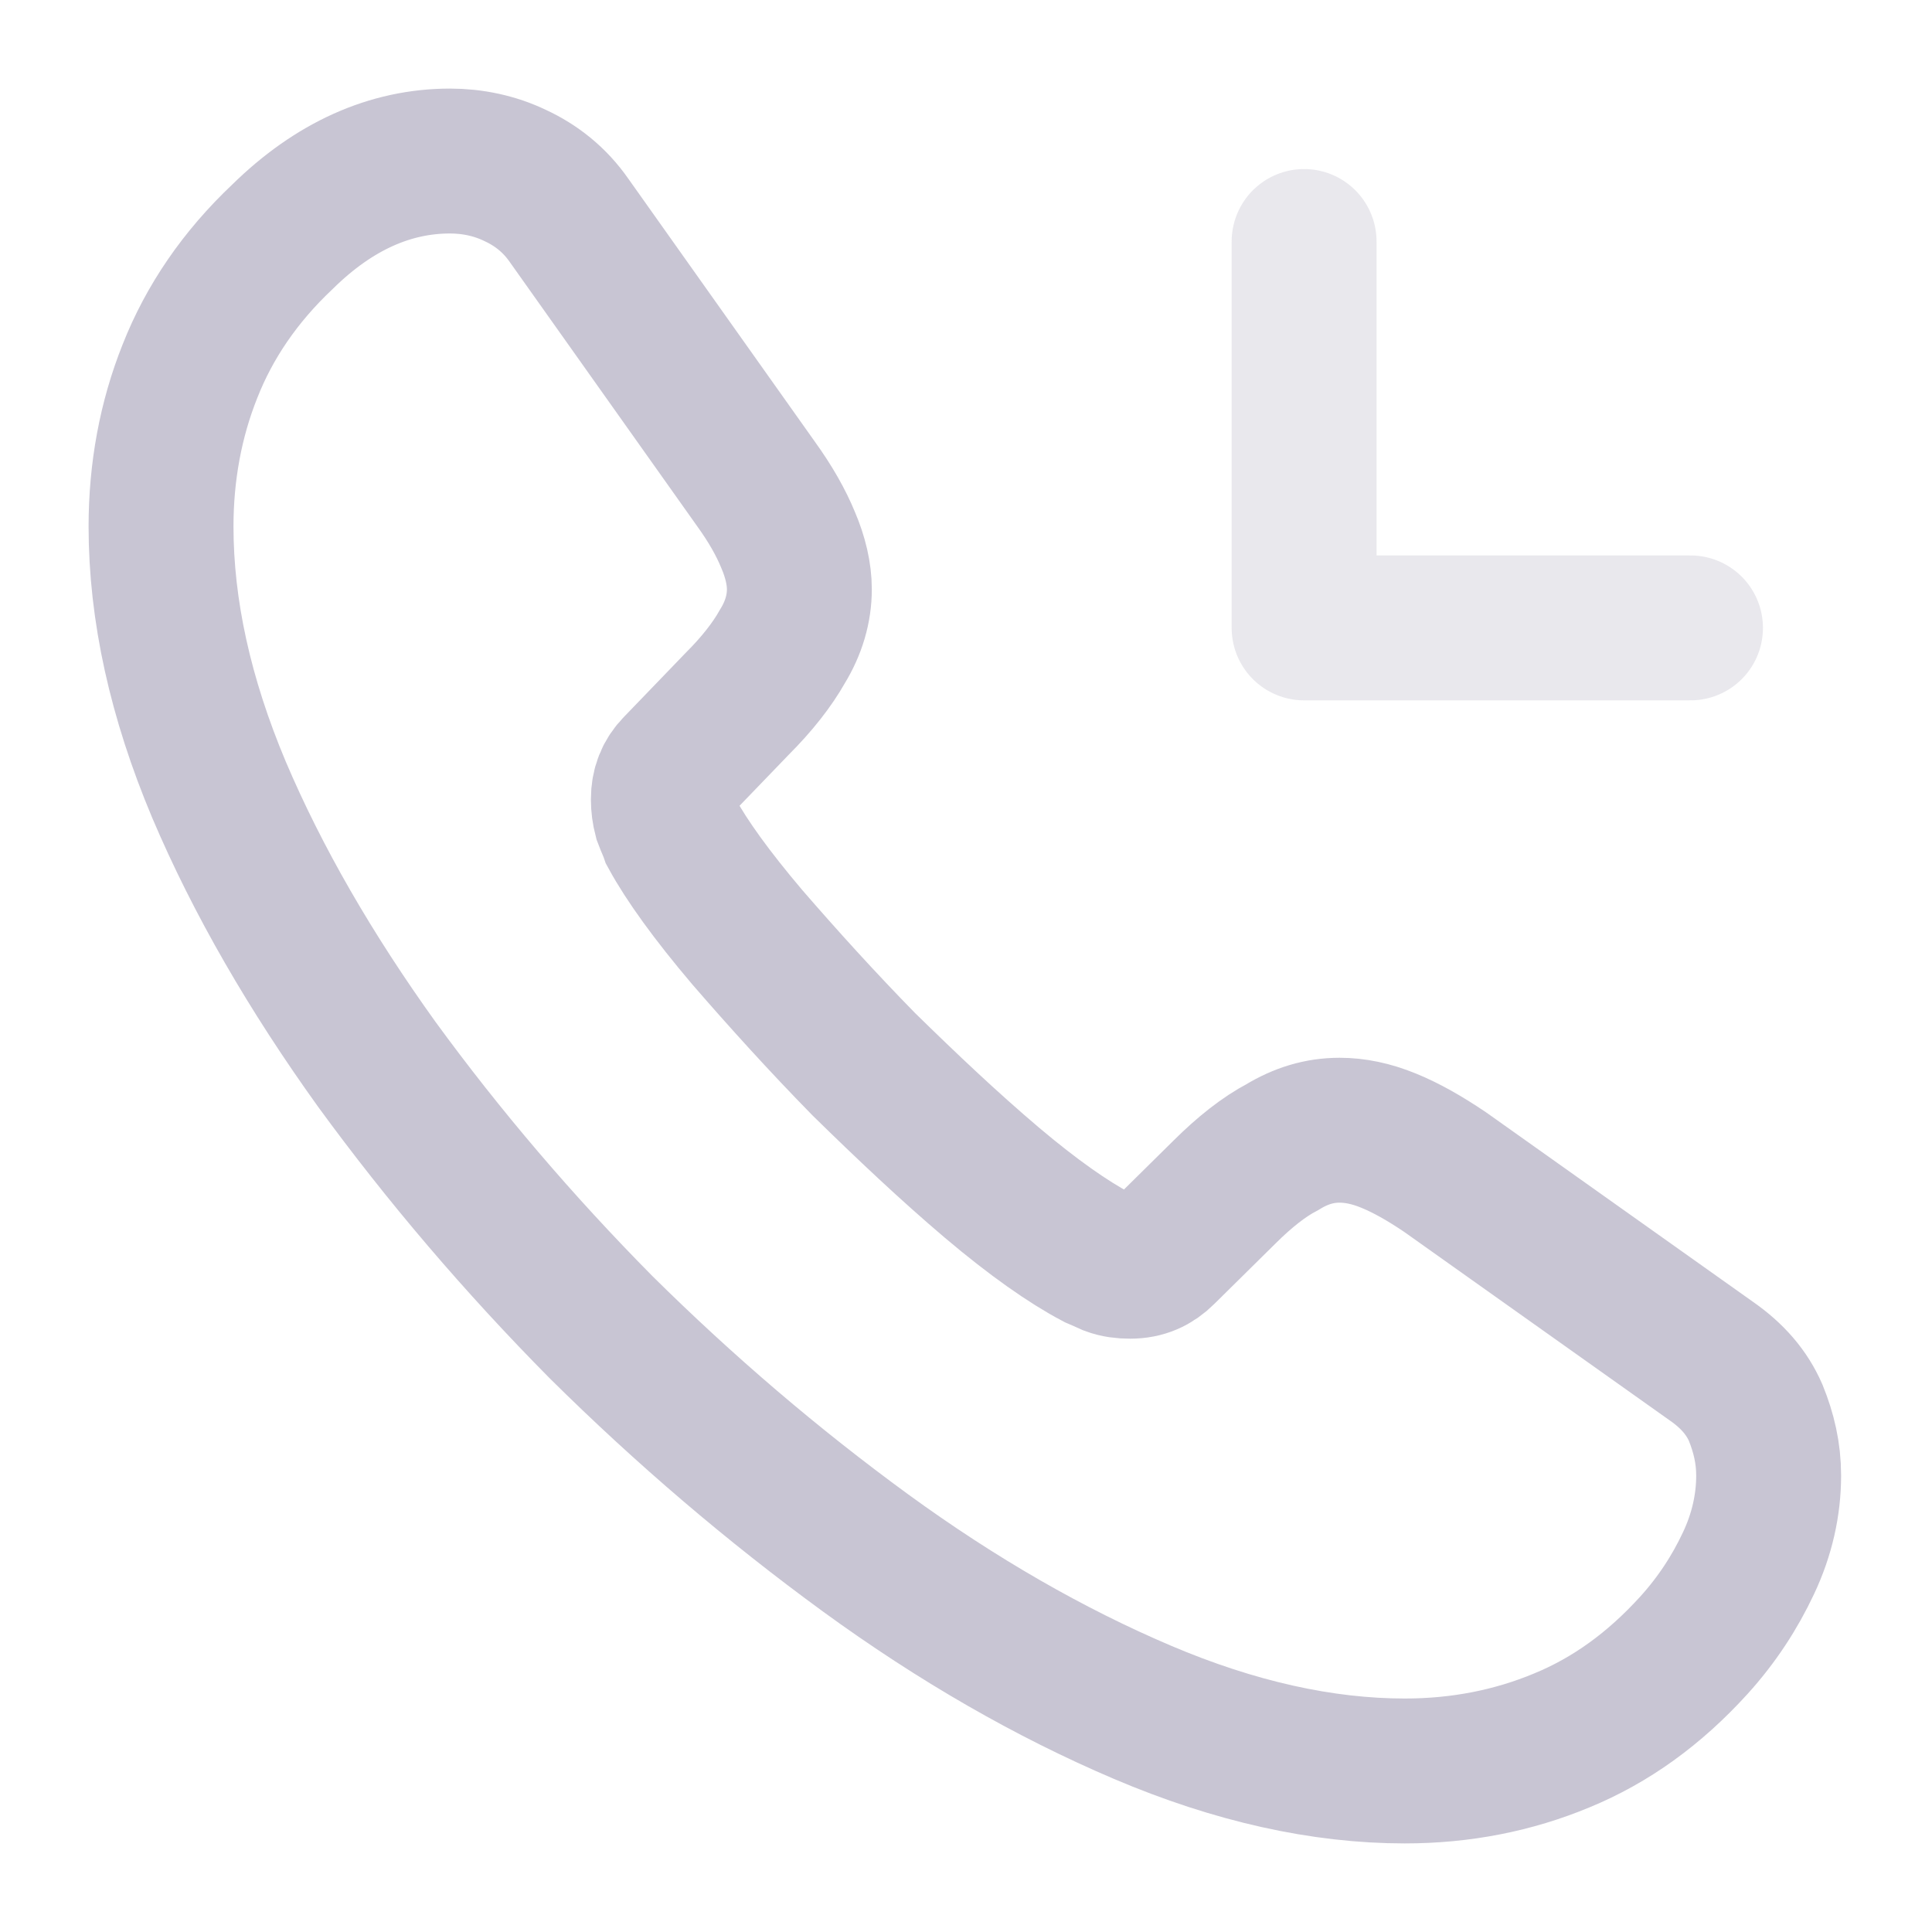 <svg width="20" height="20" viewBox="0 0 20 20" fill="none" xmlns="http://www.w3.org/2000/svg">
<path d="M18.309 15.275C18.309 15.575 18.242 15.883 18.1 16.183C17.959 16.483 17.775 16.767 17.534 17.033C17.125 17.483 16.675 17.808 16.167 18.017C15.667 18.225 15.125 18.333 14.542 18.333C13.692 18.333 12.784 18.133 11.825 17.725C10.867 17.317 9.909 16.767 8.959 16.075C8 15.375 7.092 14.6 6.225 13.742C5.367 12.875 4.592 11.966 3.9 11.017C3.217 10.066 2.667 9.117 2.267 8.175C1.867 7.225 1.667 6.316 1.667 5.45C1.667 4.883 1.767 4.341 1.967 3.841C2.167 3.333 2.484 2.866 2.925 2.45C3.459 1.925 4.042 1.667 4.659 1.667C4.892 1.667 5.125 1.716 5.334 1.817C5.55 1.917 5.742 2.067 5.892 2.283L7.825 5.008C7.975 5.216 8.084 5.408 8.159 5.591C8.234 5.766 8.275 5.941 8.275 6.1C8.275 6.3 8.217 6.5 8.1 6.691C7.992 6.883 7.834 7.083 7.634 7.283L7 7.941C6.909 8.033 6.867 8.142 6.867 8.275C6.867 8.341 6.875 8.4 6.892 8.466C6.917 8.533 6.942 8.583 6.959 8.633C7.109 8.908 7.367 9.267 7.734 9.7C8.109 10.133 8.509 10.575 8.942 11.017C9.392 11.458 9.825 11.867 10.267 12.242C10.7 12.608 11.059 12.858 11.342 13.008C11.384 13.025 11.434 13.05 11.492 13.075C11.559 13.1 11.625 13.108 11.7 13.108C11.842 13.108 11.95 13.058 12.042 12.966L12.675 12.341C12.884 12.133 13.084 11.975 13.275 11.875C13.467 11.758 13.659 11.7 13.867 11.7C14.025 11.7 14.192 11.733 14.375 11.808C14.559 11.883 14.75 11.992 14.959 12.133L17.717 14.091C17.934 14.242 18.084 14.416 18.175 14.625C18.259 14.833 18.309 15.041 18.309 15.275Z" stroke="#C8C5D3" stroke-width="1.5" stroke-miterlimit="10"/>
<path opacity="0.4" d="M13.5 6.5H17.5M13.5 6.5V2.5V6.5Z" stroke="#C8C5D3" stroke-width="1.5" stroke-linecap="round" stroke-linejoin="round"/>
</svg>
